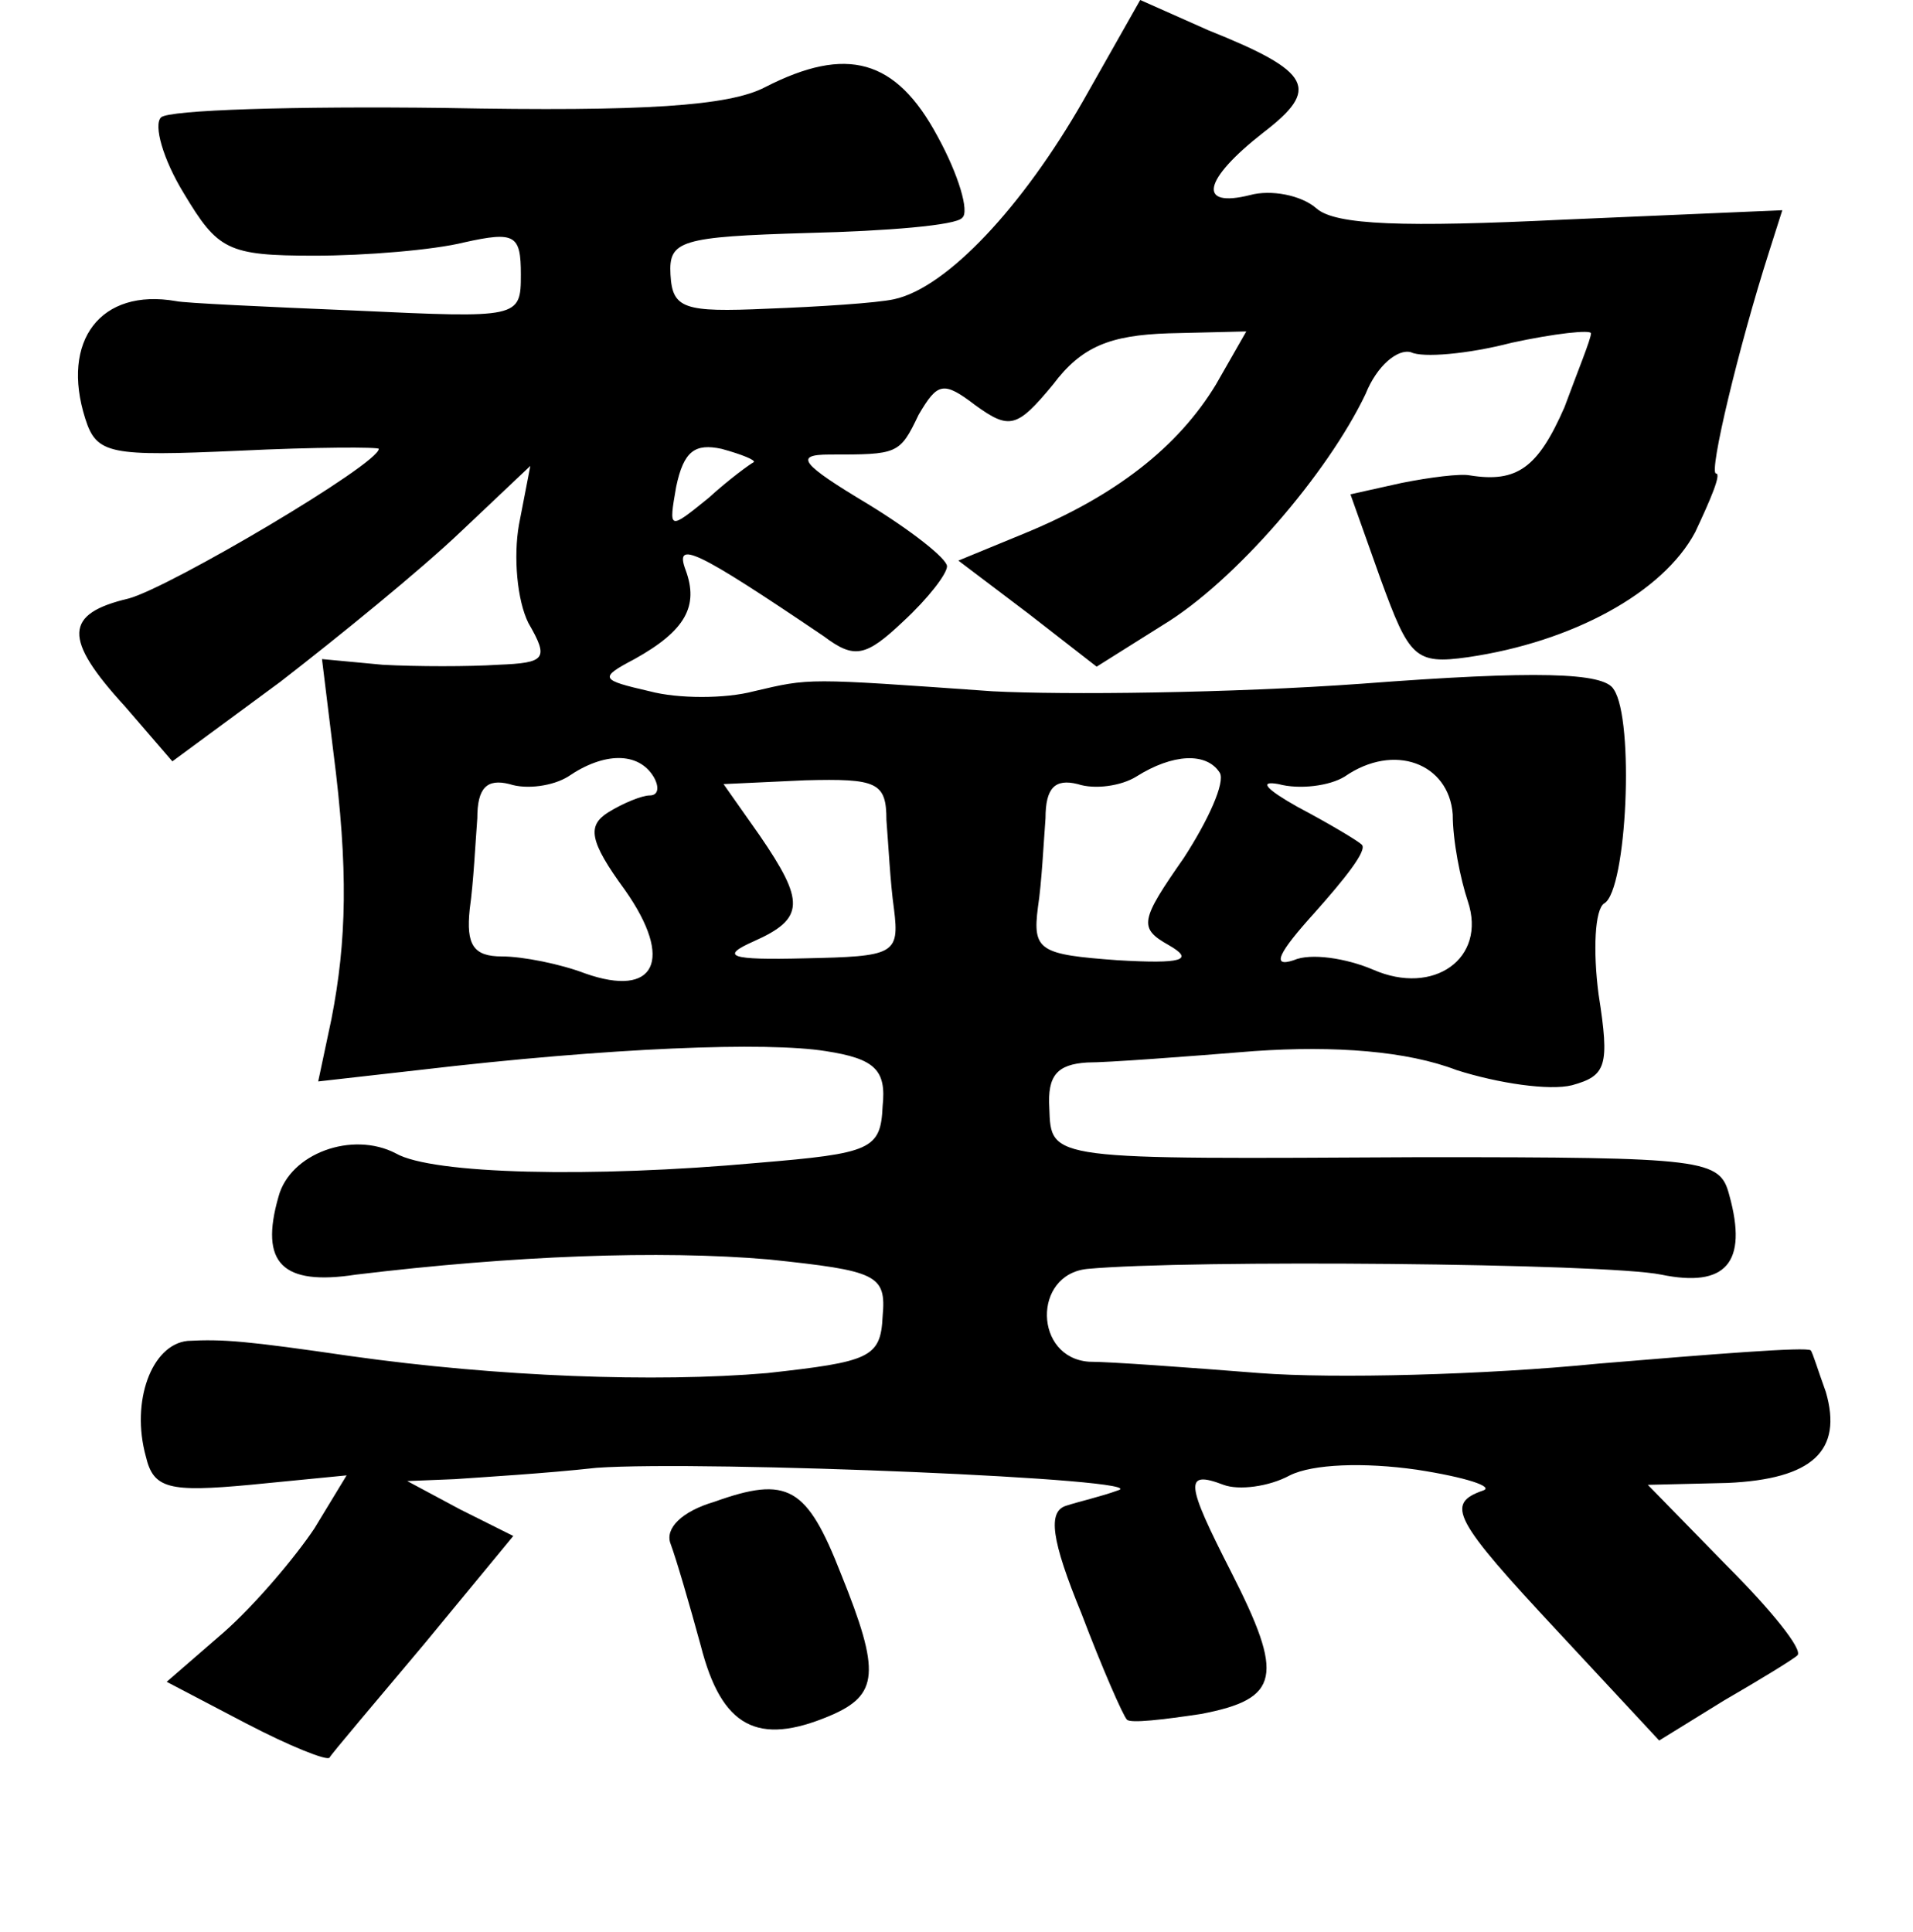 <?xml version="1.0" standalone="no"?>
<!DOCTYPE svg PUBLIC "-//W3C//DTD SVG 20010904//EN"
 "http://www.w3.org/TR/2001/REC-SVG-20010904/DTD/svg10.dtd">
<svg version="1.0" xmlns="http://www.w3.org/2000/svg"
 width="101pt" height="102pt" viewBox="0 0 101 102"
 preserveAspectRatio="xMidYMid meet">
<g transform="translate(0,102) scale(0.1,-0.1)"
fill="#000000" stroke="none">
<path d="M572 967 c-32 -56 -72 -99 -100 -105 -9 -2 -40 -4 -67 -5 -44 -2 -50
0 -51 18 -1 18 5 20 73 22 41 1 78 4 81 8 4 3 -2 23 -13 43 -22 41 -48 48 -91
26 -19 -10 -64 -13 -169 -11 -79 1 -146 -1 -150 -5 -4 -4 1 -22 12 -40 18 -30
23 -33 69 -33 27 0 63 3 79 7 27 6 30 4 30 -17 0 -23 -1 -23 -87 -19 -48 2
-91 4 -95 5 -40 7 -61 -21 -48 -62 6 -19 13 -20 81 -17 41 2 74 2 74 1 0 -8
-110 -73 -132 -79 -34 -8 -35 -21 -2 -57 l25 -29 57 42 c31 24 74 59 95 79
l37 35 -6 -31 c-3 -17 -1 -40 5 -52 11 -19 9 -21 -16 -22 -15 -1 -43 -1 -61 0
l-32 3 6 -49 c8 -62 7 -100 -1 -141 l-7 -33 53 6 c102 12 184 15 215 10 26 -4
32 -10 30 -29 -1 -23 -6 -25 -66 -30 -88 -8 -172 -6 -191 5 -23 12 -56 0 -62
-23 -10 -35 2 -47 41 -41 83 10 160 13 218 8 57 -6 62 -8 60 -30 -1 -22 -7
-24 -61 -30 -59 -5 -142 -2 -220 9 -55 8 -67 9 -86 8 -19 -2 -30 -32 -22 -61
4 -17 12 -19 55 -15 l51 5 -17 -28 c-10 -15 -31 -40 -48 -55 l-30 -26 42 -22
c23 -12 43 -20 44 -18 1 2 24 29 50 60 l47 57 -28 14 -28 15 25 1 c14 1 48 3
75 6 57 4 298 -6 275 -12 -8 -3 -21 -6 -27 -8 -10 -3 -8 -18 8 -57 11 -29 22
-54 24 -56 2 -2 19 0 39 3 42 8 44 20 16 75 -24 47 -25 54 -4 46 8 -3 24 -1
35 5 12 6 39 7 67 3 26 -4 41 -9 35 -11 -20 -7 -16 -15 40 -75 l53 -57 34 21
c19 11 37 22 39 24 3 3 -14 24 -37 47 l-42 43 42 1 c45 2 61 17 52 48 -4 11
-7 21 -8 22 -2 2 -52 -2 -112 -7 -60 -6 -140 -8 -179 -5 -38 3 -79 6 -90 6
-29 2 -30 46 -1 49 53 5 274 3 303 -3 34 -7 46 6 36 42 -5 19 -12 20 -162 20
-198 -1 -196 -2 -197 26 -1 17 4 23 20 24 11 0 51 3 88 6 43 3 81 0 107 -10
22 -7 49 -11 61 -8 18 5 20 10 14 48 -3 23 -2 45 3 48 12 7 16 97 5 113 -5 9
-41 10 -133 3 -69 -5 -157 -6 -195 -4 -99 7 -96 7 -126 0 -15 -4 -40 -4 -55 0
-26 6 -27 7 -8 17 27 15 34 28 27 47 -6 16 5 11 73 -35 16 -12 22 -11 42 8 13
12 23 25 23 29 0 4 -19 19 -42 33 -35 21 -39 26 -20 26 36 0 37 0 47 21 10 17
13 18 30 5 18 -13 22 -12 41 11 15 20 30 26 61 27 l41 1 -16 -28 c-20 -33 -53
-59 -102 -79 l-34 -14 37 -28 36 -28 35 22 c38 23 87 80 107 122 6 15 17 24
24 22 6 -3 30 -1 53 5 23 5 42 7 42 5 0 -3 -7 -20 -14 -39 -14 -32 -25 -40
-50 -36 -5 1 -21 -1 -36 -4 l-27 -6 16 -45 c15 -41 18 -45 46 -41 55 8 103 34
120 66 8 17 14 31 11 31 -4 0 12 67 28 117 l7 22 -116 -5 c-83 -4 -120 -3
-130 6 -8 7 -24 10 -35 7 -28 -7 -25 8 7 33 30 23 26 32 -29 54 l-36 16 -30
-53z m-174 -191 c-2 -1 -13 -9 -24 -19 -21 -17 -21 -17 -17 6 4 19 10 23 24
20 11 -3 18 -6 17 -7z m-53 -166 c3 -5 3 -10 -2 -10 -4 0 -14 -4 -22 -9 -11
-7 -10 -15 9 -41 26 -37 16 -57 -21 -44 -13 5 -33 9 -44 9 -15 0 -19 6 -17 25
2 14 3 35 4 48 0 16 5 21 17 18 9 -3 23 -1 31 4 19 13 37 13 45 0z m299 2 c3
-5 -6 -25 -19 -45 -23 -33 -24 -37 -8 -46 14 -8 7 -10 -27 -8 -41 3 -45 5 -42
28 2 13 3 34 4 47 0 16 5 21 17 18 9 -3 23 -1 31 4 19 12 37 13 44 2z m123
-22 c0 -14 4 -34 8 -46 10 -30 -18 -50 -50 -36 -14 6 -33 9 -42 5 -12 -4 -8 4
11 25 16 18 28 33 25 36 -2 2 -17 11 -34 20 -16 9 -21 14 -10 12 11 -3 27 -1
35 4 26 18 55 7 57 -20z m-299 -3 c1 -12 2 -33 4 -47 3 -24 0 -25 -47 -26 -40
-1 -45 1 -27 9 27 12 27 21 3 56 l-19 27 43 2 c38 1 43 -1 43 -21z"/>
<path d="M377 227 c-17 -5 -26 -14 -23 -22 3 -8 10 -32 16 -54 11 -43 30 -53
68 -37 26 11 27 23 6 75 -18 46 -28 52 -67 38z"/>
</g>
</svg>
